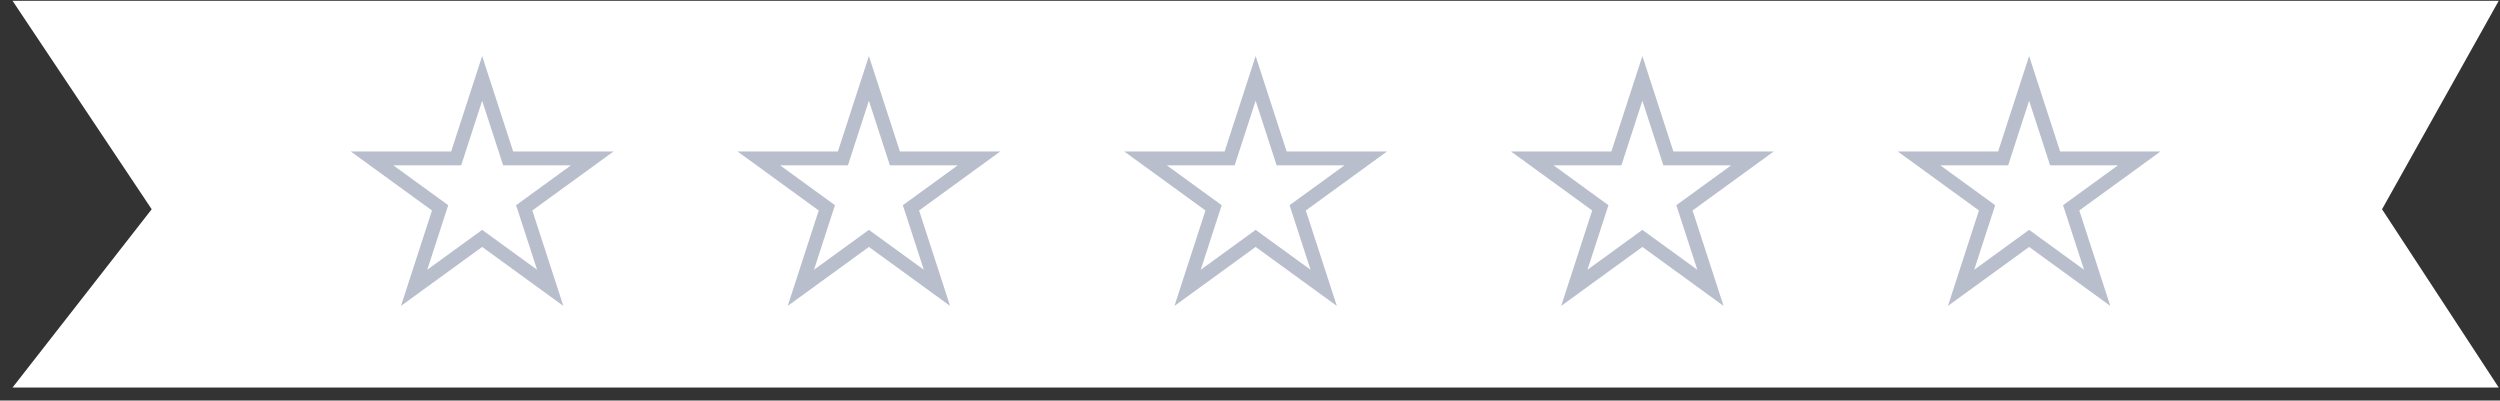 <svg width="181" height="29" viewBox="0 0 181 29" fill="none" xmlns="http://www.w3.org/2000/svg">
<rect x="0" y="0" width="181" height="29" fill="#333333" stroke="none"/>
<path d="M0.908 0.058H180.908L172.46 15.15L180.908 28.057H0.908L10.983 15.15L0.908 0.058Z" fill="white"/>
<path d="M34.908 5.676L36.678 11.122L36.79 11.468H37.154H42.88L38.247 14.834L37.953 15.047L38.066 15.393L39.835 20.839L35.202 17.473L34.908 17.259L34.615 17.473L29.982 20.839L31.751 15.393L31.863 15.047L31.57 14.834L26.937 11.468H32.663H33.027L33.139 11.122L34.908 5.676Z" stroke="#4F5D81" stroke-opacity="0.4"/>
<path d="M62.908 5.676L64.678 11.122L64.79 11.468H65.154H70.88L66.247 14.834L65.953 15.047L66.066 15.393L67.835 20.839L63.202 17.473L62.908 17.259L62.615 17.473L57.982 20.839L59.751 15.393L59.864 15.047L59.57 14.834L54.937 11.468H60.663H61.027L61.139 11.122L62.908 5.676Z" stroke="#4F5D81" stroke-opacity="0.4"/>
<path d="M90.908 5.676L92.678 11.122L92.79 11.468H93.154H98.88L94.247 14.834L93.953 15.047L94.066 15.393L95.835 20.839L91.202 17.473L90.908 17.259L90.615 17.473L85.982 20.839L87.751 15.393L87.864 15.047L87.57 14.834L82.937 11.468H88.663H89.027L89.139 11.122L90.908 5.676Z" stroke="#4F5D81" stroke-opacity="0.4"/>
<path d="M118.908 5.676L120.678 11.122L120.79 11.468H121.154H126.88L122.247 14.834L121.953 15.047L122.066 15.393L123.835 20.839L119.202 17.473L118.908 17.259L118.615 17.473L113.982 20.839L115.751 15.393L115.864 15.047L115.57 14.834L110.937 11.468H116.663H117.027L117.139 11.122L118.908 5.676Z" stroke="#4F5D81" stroke-opacity="0.4"/>
<path d="M146.908 5.676L148.678 11.122L148.79 11.468H149.154H154.88L150.247 14.834L149.953 15.047L150.066 15.393L151.835 20.839L147.202 17.473L146.908 17.259L146.615 17.473L141.982 20.839L143.751 15.393L143.864 15.047L143.57 14.834L138.937 11.468H144.663H145.027L145.139 11.122L146.908 5.676Z" stroke="#4F5D81" stroke-opacity="0.4"/>
</svg>
